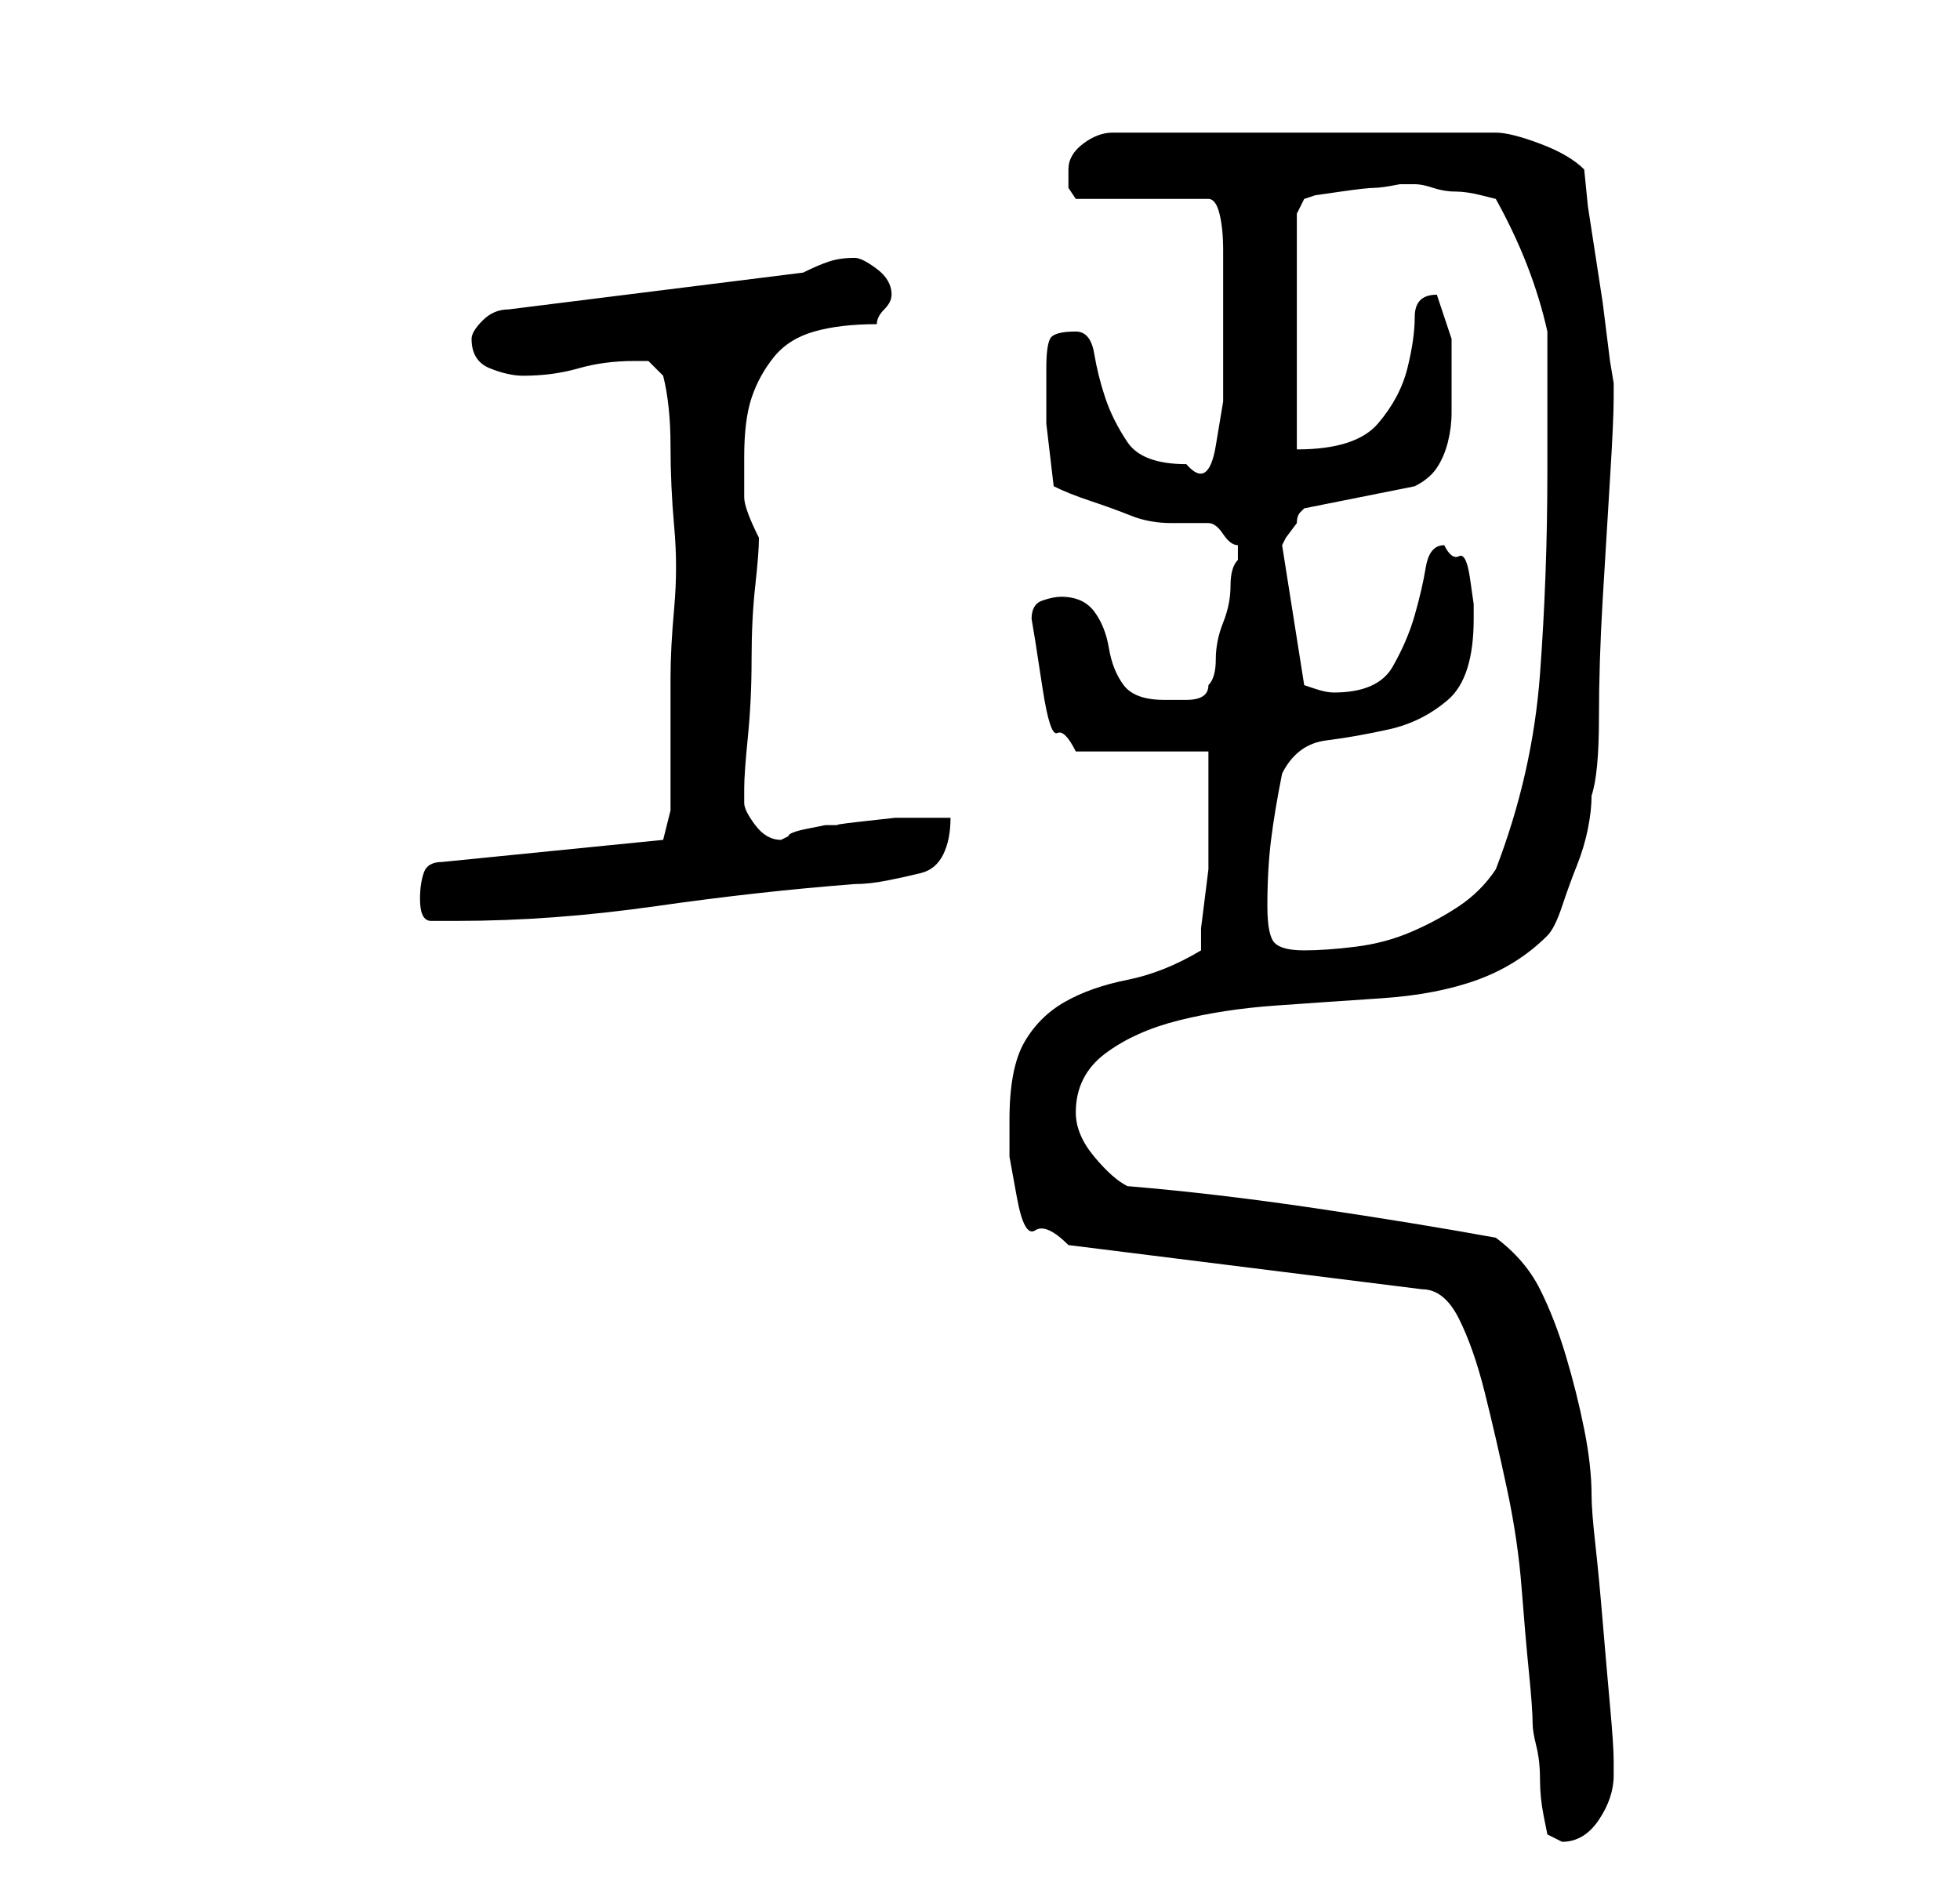 <?xml version="1.0" standalone="no"?>
<!DOCTYPE svg PUBLIC "-//W3C//DTD SVG 1.1//EN" "http://www.w3.org/Graphics/SVG/1.1/DTD/svg11.dtd" >
<svg xmlns="http://www.w3.org/2000/svg" xmlns:xlink="http://www.w3.org/1999/xlink" version="1.1" viewBox="-10 0 266 256">
   <path fill="currentColor"
d="M127 152v5t1 5.5t2.5 4.5t4.5 2l48 6q3 0 5 4t3.5 10t3 13t2 13.5t1 11.5t0.5 7q0 1 0.5 3t0.5 4.5t0.5 5l0.5 2.5l1 0.5l1 0.5q3 0 5 -3t2 -6v-2q0 -2 -0.5 -7.5t-1 -11.5t-1 -10.5t-0.5 -6.5q0 -4 -1 -9t-2.5 -10t-3.5 -9t-6 -7q-11 -2 -24.5 -4t-25.5 -3
q-2 -1 -4.5 -4t-2.5 -6q0 -5 4 -8t10 -4.5t13 -2t14.5 -1t13 -2.5t9.5 -6q1 -1 2 -4t2 -5.5t1.5 -5t0.5 -4.5q1 -3 1 -10.5t0.5 -16t1 -16.5t0.5 -11v-1v-1l-0.5 -3t-0.5 -4t-0.5 -4t-1 -6.5t-1 -6.5t-0.5 -5q-2 -2 -6 -3.5t-6 -1.5h-52q-2 0 -4 1.5t-2 3.5v2.5t1 1.5h18
q1 0 1.5 2t0.5 5v5v3v5.5v7t-1 6t-4 2.5q-6 0 -8 -3t-3 -6t-1.5 -6t-2.5 -3q-3 0 -3.5 1t-0.5 4v7.5t1 8.5q2 1 5 2t5.5 2t5.5 1h5q1 0 2 1.5t2 1.5v1v1q-1 1 -1 3.5t-1 5t-1 5t-1 3.5q0 2 -3 2h-3q-4 0 -5.5 -2t-2 -5t-2 -5t-4.5 -2q-1 0 -2.5 0.5t-1.5 2.5l0.5 3t1 6.5
t2 6t2.5 2.5h18v3v4v3.5v2.5v3t-0.5 4t-0.5 4v3q-5 3 -10 4t-8.5 3t-5.5 5.5t-2 10.5zM162 123q0 -5 0.5 -9t1.5 -9q2 -4 6 -4.5t8.5 -1.5t8 -4t3.5 -11v-2t-0.5 -3.5t-1.5 -3t-2 -1.5q-2 0 -2.5 3t-1.5 6.5t-3 7t-8 3.5q-1 0 -2.5 -0.5l-1.5 -0.5l-3 -19l0.5 -1t1.5 -2
q0 -1 0.5 -1.5l0.5 -0.5l15 -3q2 -1 3 -2.5t1.5 -3.5t0.5 -4v-4v-6t-2 -6v0q-3 0 -3 3t-1 7t-4 7.5t-11 3.5v-32l1 -2l1.5 -0.5t3.5 -0.5t4.5 -0.5t3.5 -0.5h1h1q1 0 2.5 0.5t3 0.5t3.5 0.5l2 0.5q5 9 7 18v4v6v6v3q0 14 -1 27.5t-6 26.5q-2 3 -5 5t-6.5 3.5t-7.5 2t-7 0.5
t-4 -1t-1 -5zM47 122q0 3 1.5 3h3.5q13 0 27 -2t27 -3q2 0 4.5 -0.5t4.5 -1t3 -2.5t1 -5h-3h-4.5t-4.5 0.5t-3 0.5h-2t-2.5 0.5t-2.5 1l-1 0.5q-2 0 -3.5 -2t-1.5 -3v-2q0 -2 0.5 -7t0.5 -10.5t0.5 -10t0.5 -6.5q-2 -4 -2 -5.5v-5.5q0 -5 1 -8t3 -5.5t5.5 -3.5t8.5 -1
q0 -1 1 -2t1 -2q0 -2 -2 -3.5t-3 -1.5q-2 0 -3.5 0.5t-3.5 1.5l-40 5q-2 0 -3.5 1.5t-1.5 2.5q0 3 2.5 4t4.5 1q4 0 7.5 -1t7.5 -1h2t2 2q1 4 1 9.5t0.5 11t0 11t-0.5 9.5v5v5v6v2l-1 4l-30 3q-2 0 -2.5 1.5t-0.5 3.5z" />
</svg>
